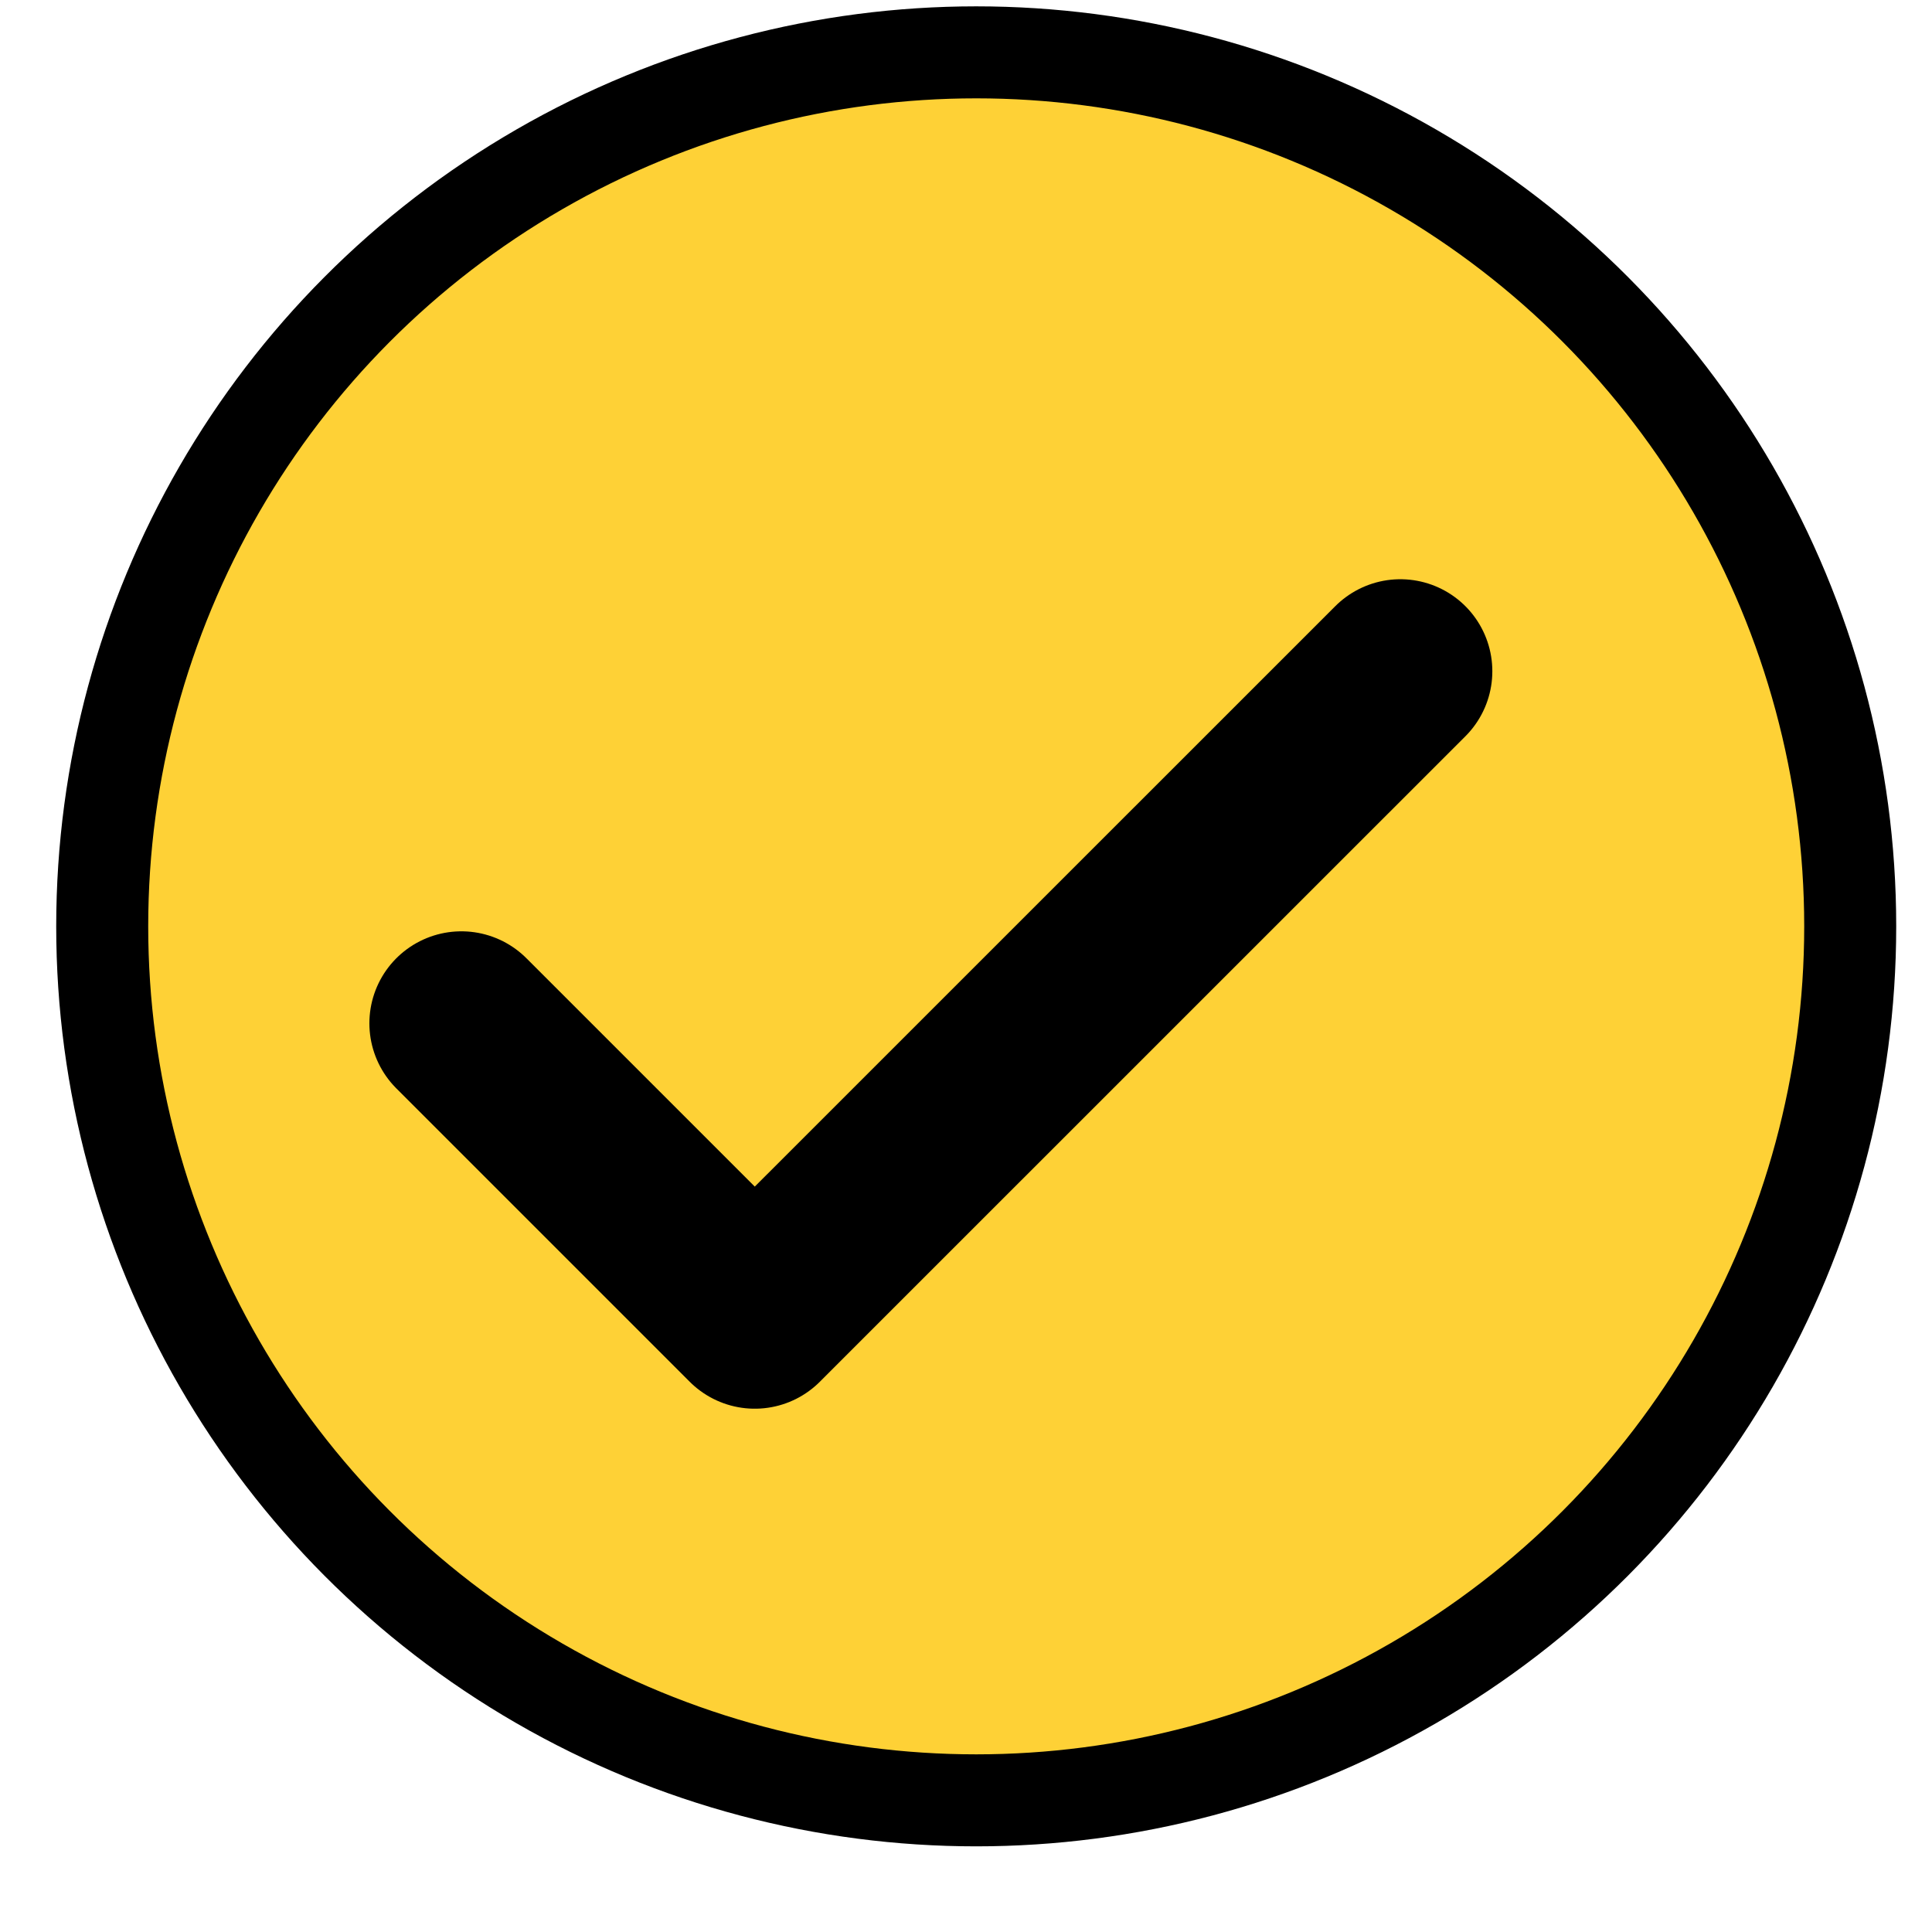 <svg width="21" height="21" viewBox="0 0 21 21" fill="none" xmlns="http://www.w3.org/2000/svg">
<circle cx="10.611" cy="10.069" r="9.5" fill="#FED136" stroke="black"/>
<path d="M15.221 7.296L8.204 14.312L5.015 11.123" stroke="black" stroke-width="2" stroke-linecap="round" stroke-linejoin="round"/>
</svg>
